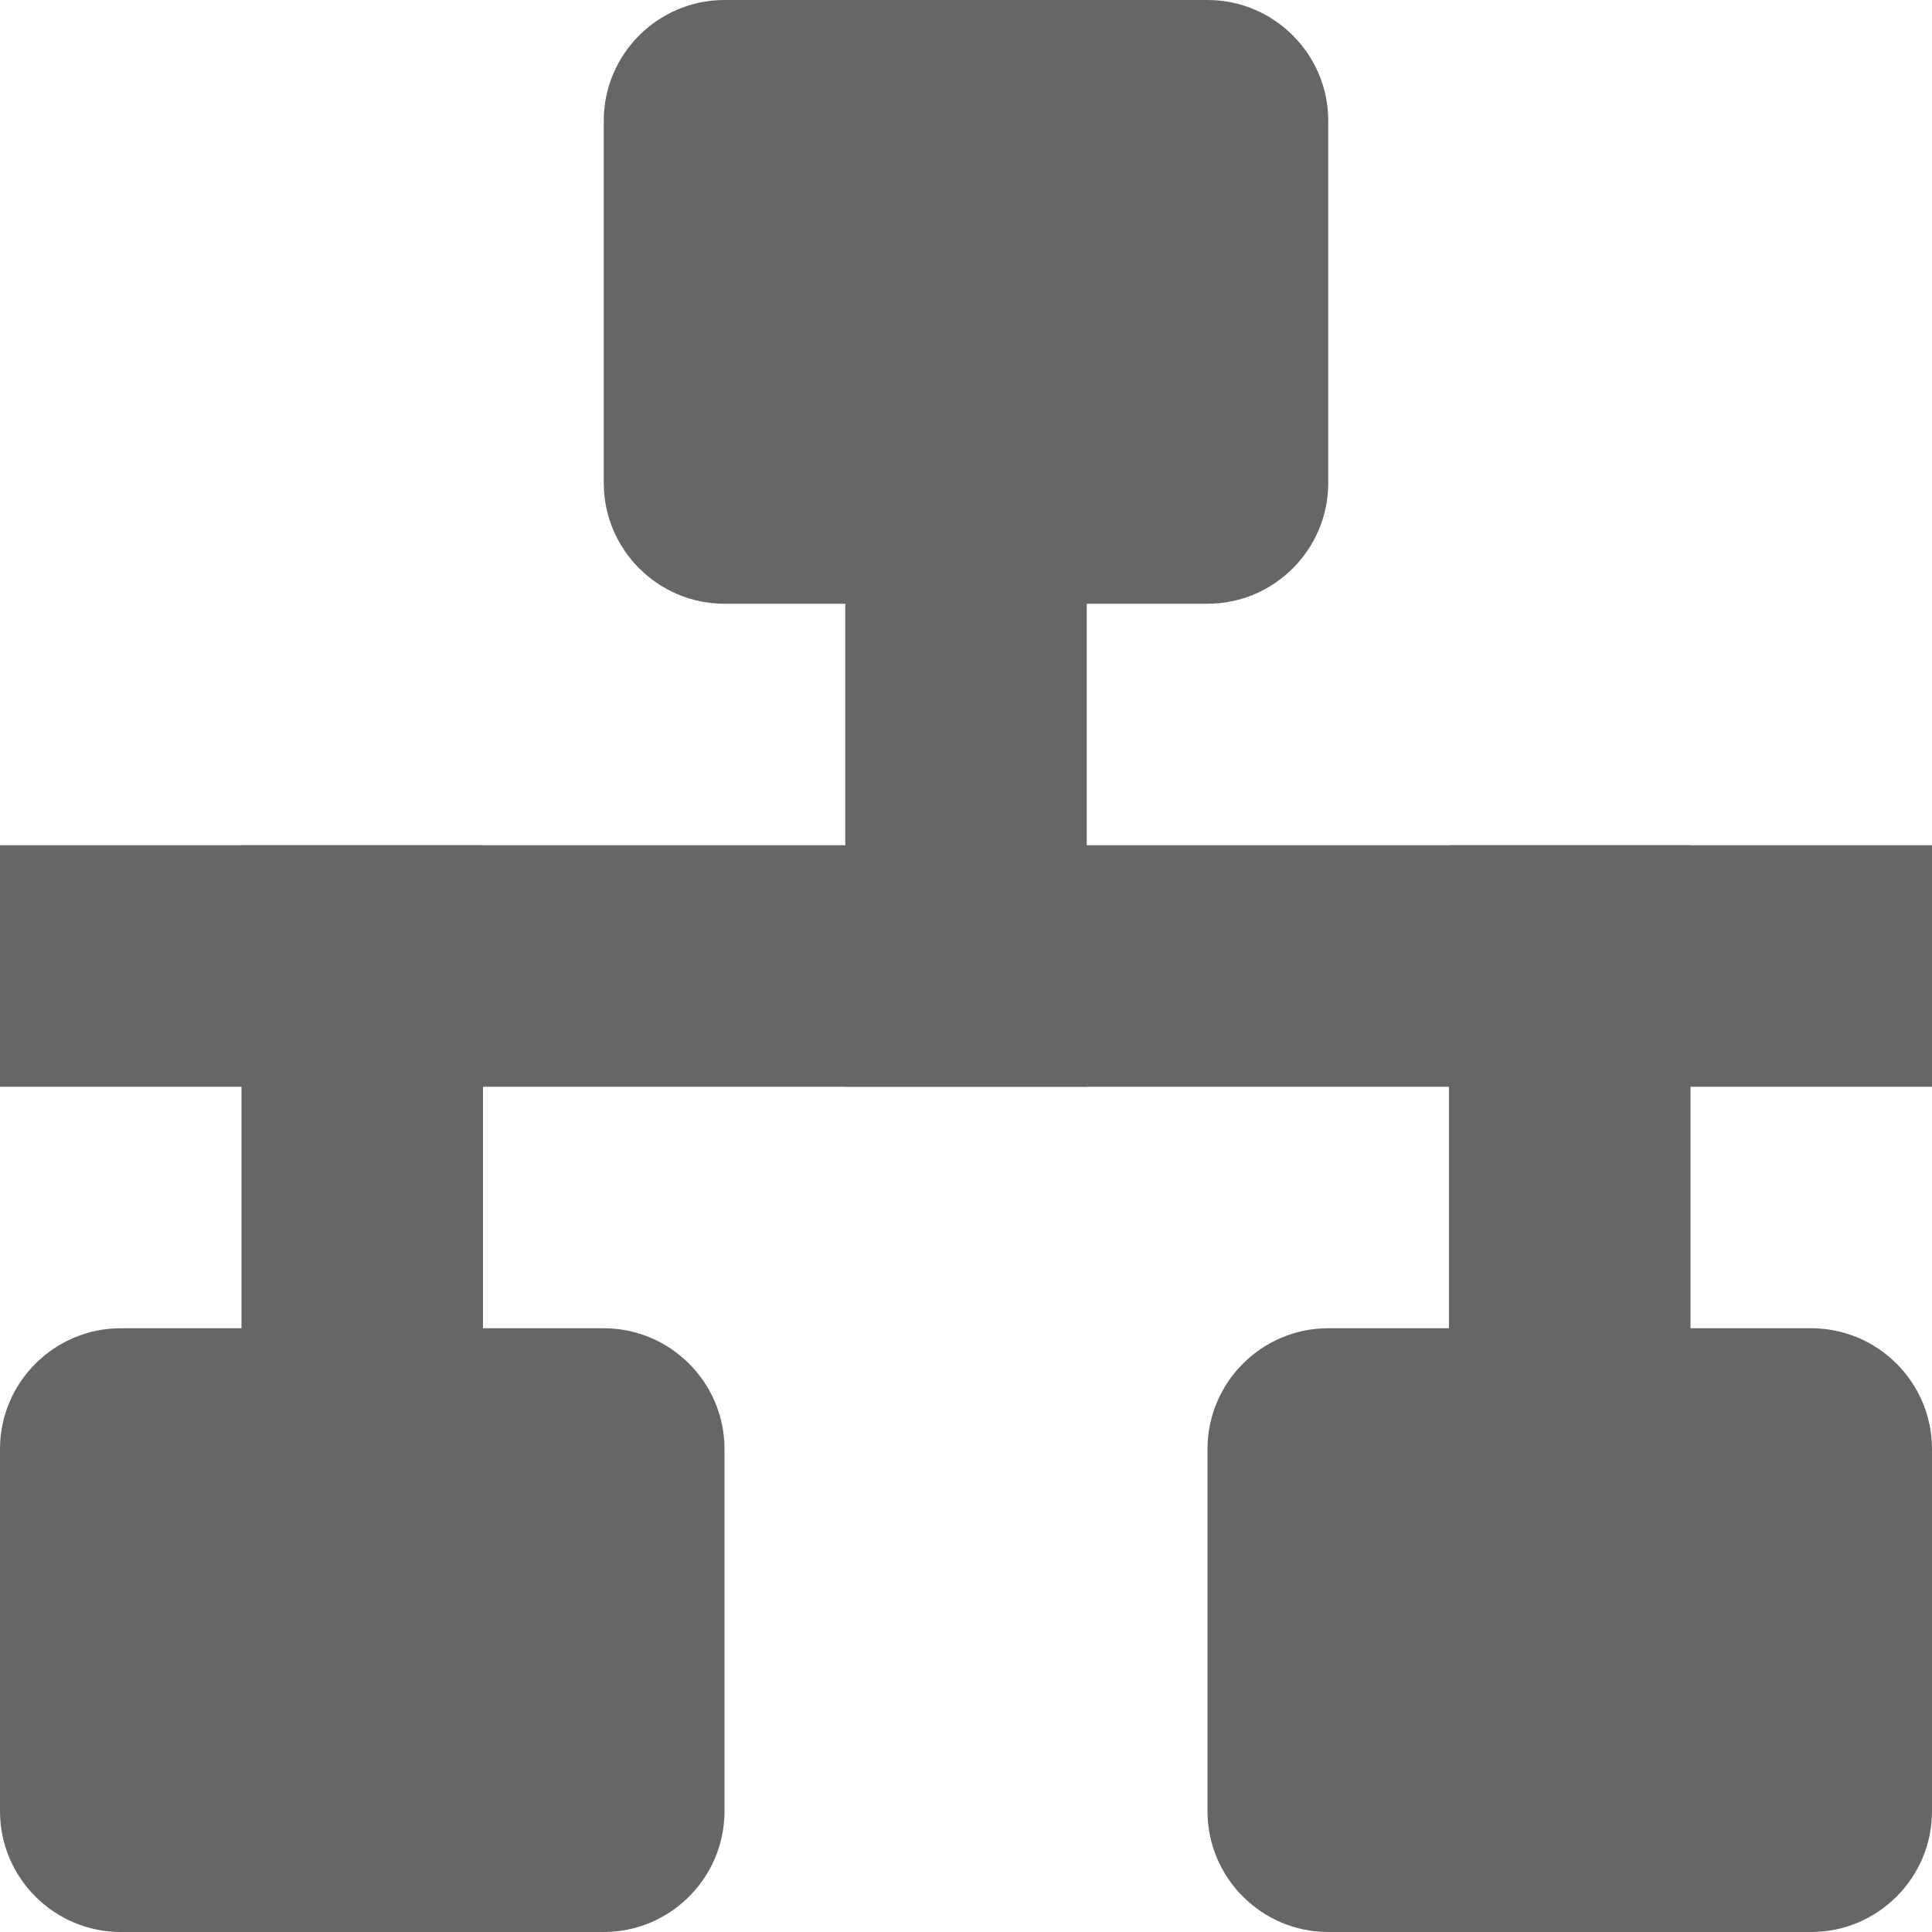 <?xml version="1.0" encoding="UTF-8" standalone="no"?>
<svg
   height="16px"
   viewBox="0 0 16 16"
   width="16px"
   version="1.1"
   id="svg18"
   sodipodi:docname="network-wired-symbolic.svg"
   inkscape:version="1.1.2 (0a00cf5339, 2022-02-04)"
   xmlns:inkscape="http://www.inkscape.org/namespaces/inkscape"
   xmlns:sodipodi="http://sodipodi.sourceforge.net/DTD/sodipodi-0.dtd"
   xmlns="http://www.w3.org/2000/svg"
   xmlns:svg="http://www.w3.org/2000/svg">
  <defs
     id="defs22" />
  <sodipodi:namedview
     id="namedview20"
     pagecolor="#ffffff"
     bordercolor="#666666"
     borderopacity="1.0"
     inkscape:pageshadow="2"
     inkscape:pageopacity="0.0"
     inkscape:pagecheckerboard="0"
     showgrid="false"
     inkscape:zoom="21.3125"
     inkscape:cx="9.5014663"
     inkscape:cy="6.2404692"
     inkscape:window-width="1317"
     inkscape:window-height="893"
     inkscape:window-x="313"
     inkscape:window-y="107"
     inkscape:window-maximized="0"
     inkscape:current-layer="svg18" />
  <g
     fill="#2e3436"
     id="g16"
     style="fill:#666666;fill-opacity:1">
    <path
       d="m 0 7 h 16 v 2 h -16 z m 0 0"
       id="path2"
       style="fill:#666666;fill-opacity:1" />
    <path
       d="m 7 3.5 h 2 v 5.5 h -2 z m 0 0"
       id="path4"
       style="fill:#666666;fill-opacity:1" />
    <path
       d="m 12 7 h 2 v 6 h -2 z m 0 0"
       id="path6"
       style="fill:#666666;fill-opacity:1" />
    <path
       d="m 2 7 h 2 v 6 h -2 z m 0 0"
       id="path8"
       style="fill:#666666;fill-opacity:1" />
    <path
       d="m 1 11 h 4 c 0.551 0 1 0.449 1 1 v 3 c 0 0.551 -0.449 1 -1 1 h -4 c -0.551 0 -1 -0.449 -1 -1 v -3 c 0 -0.551 0.449 -1 1 -1 z m 0 0"
       id="path10"
       style="fill:#666666;fill-opacity:1" />
    <path
       d="m 11 11 h 4 c 0.551 0 1 0.449 1 1 v 3 c 0 0.551 -0.449 1 -1 1 h -4 c -0.551 0 -1 -0.449 -1 -1 v -3 c 0 -0.551 0.449 -1 1 -1 z m 0 0"
       id="path12"
       style="fill:#666666;fill-opacity:1" />
    <path
       d="m 6 0 h 4 c 0.551 0 1 0.449 1 1 v 3 c 0 0.551 -0.449 1 -1 1 h -4 c -0.551 0 -1 -0.449 -1 -1 v -3 c 0 -0.551 0.449 -1 1 -1 z m 0 0"
       id="path14"
       style="fill:#666666;fill-opacity:1" />
  </g>
</svg>
